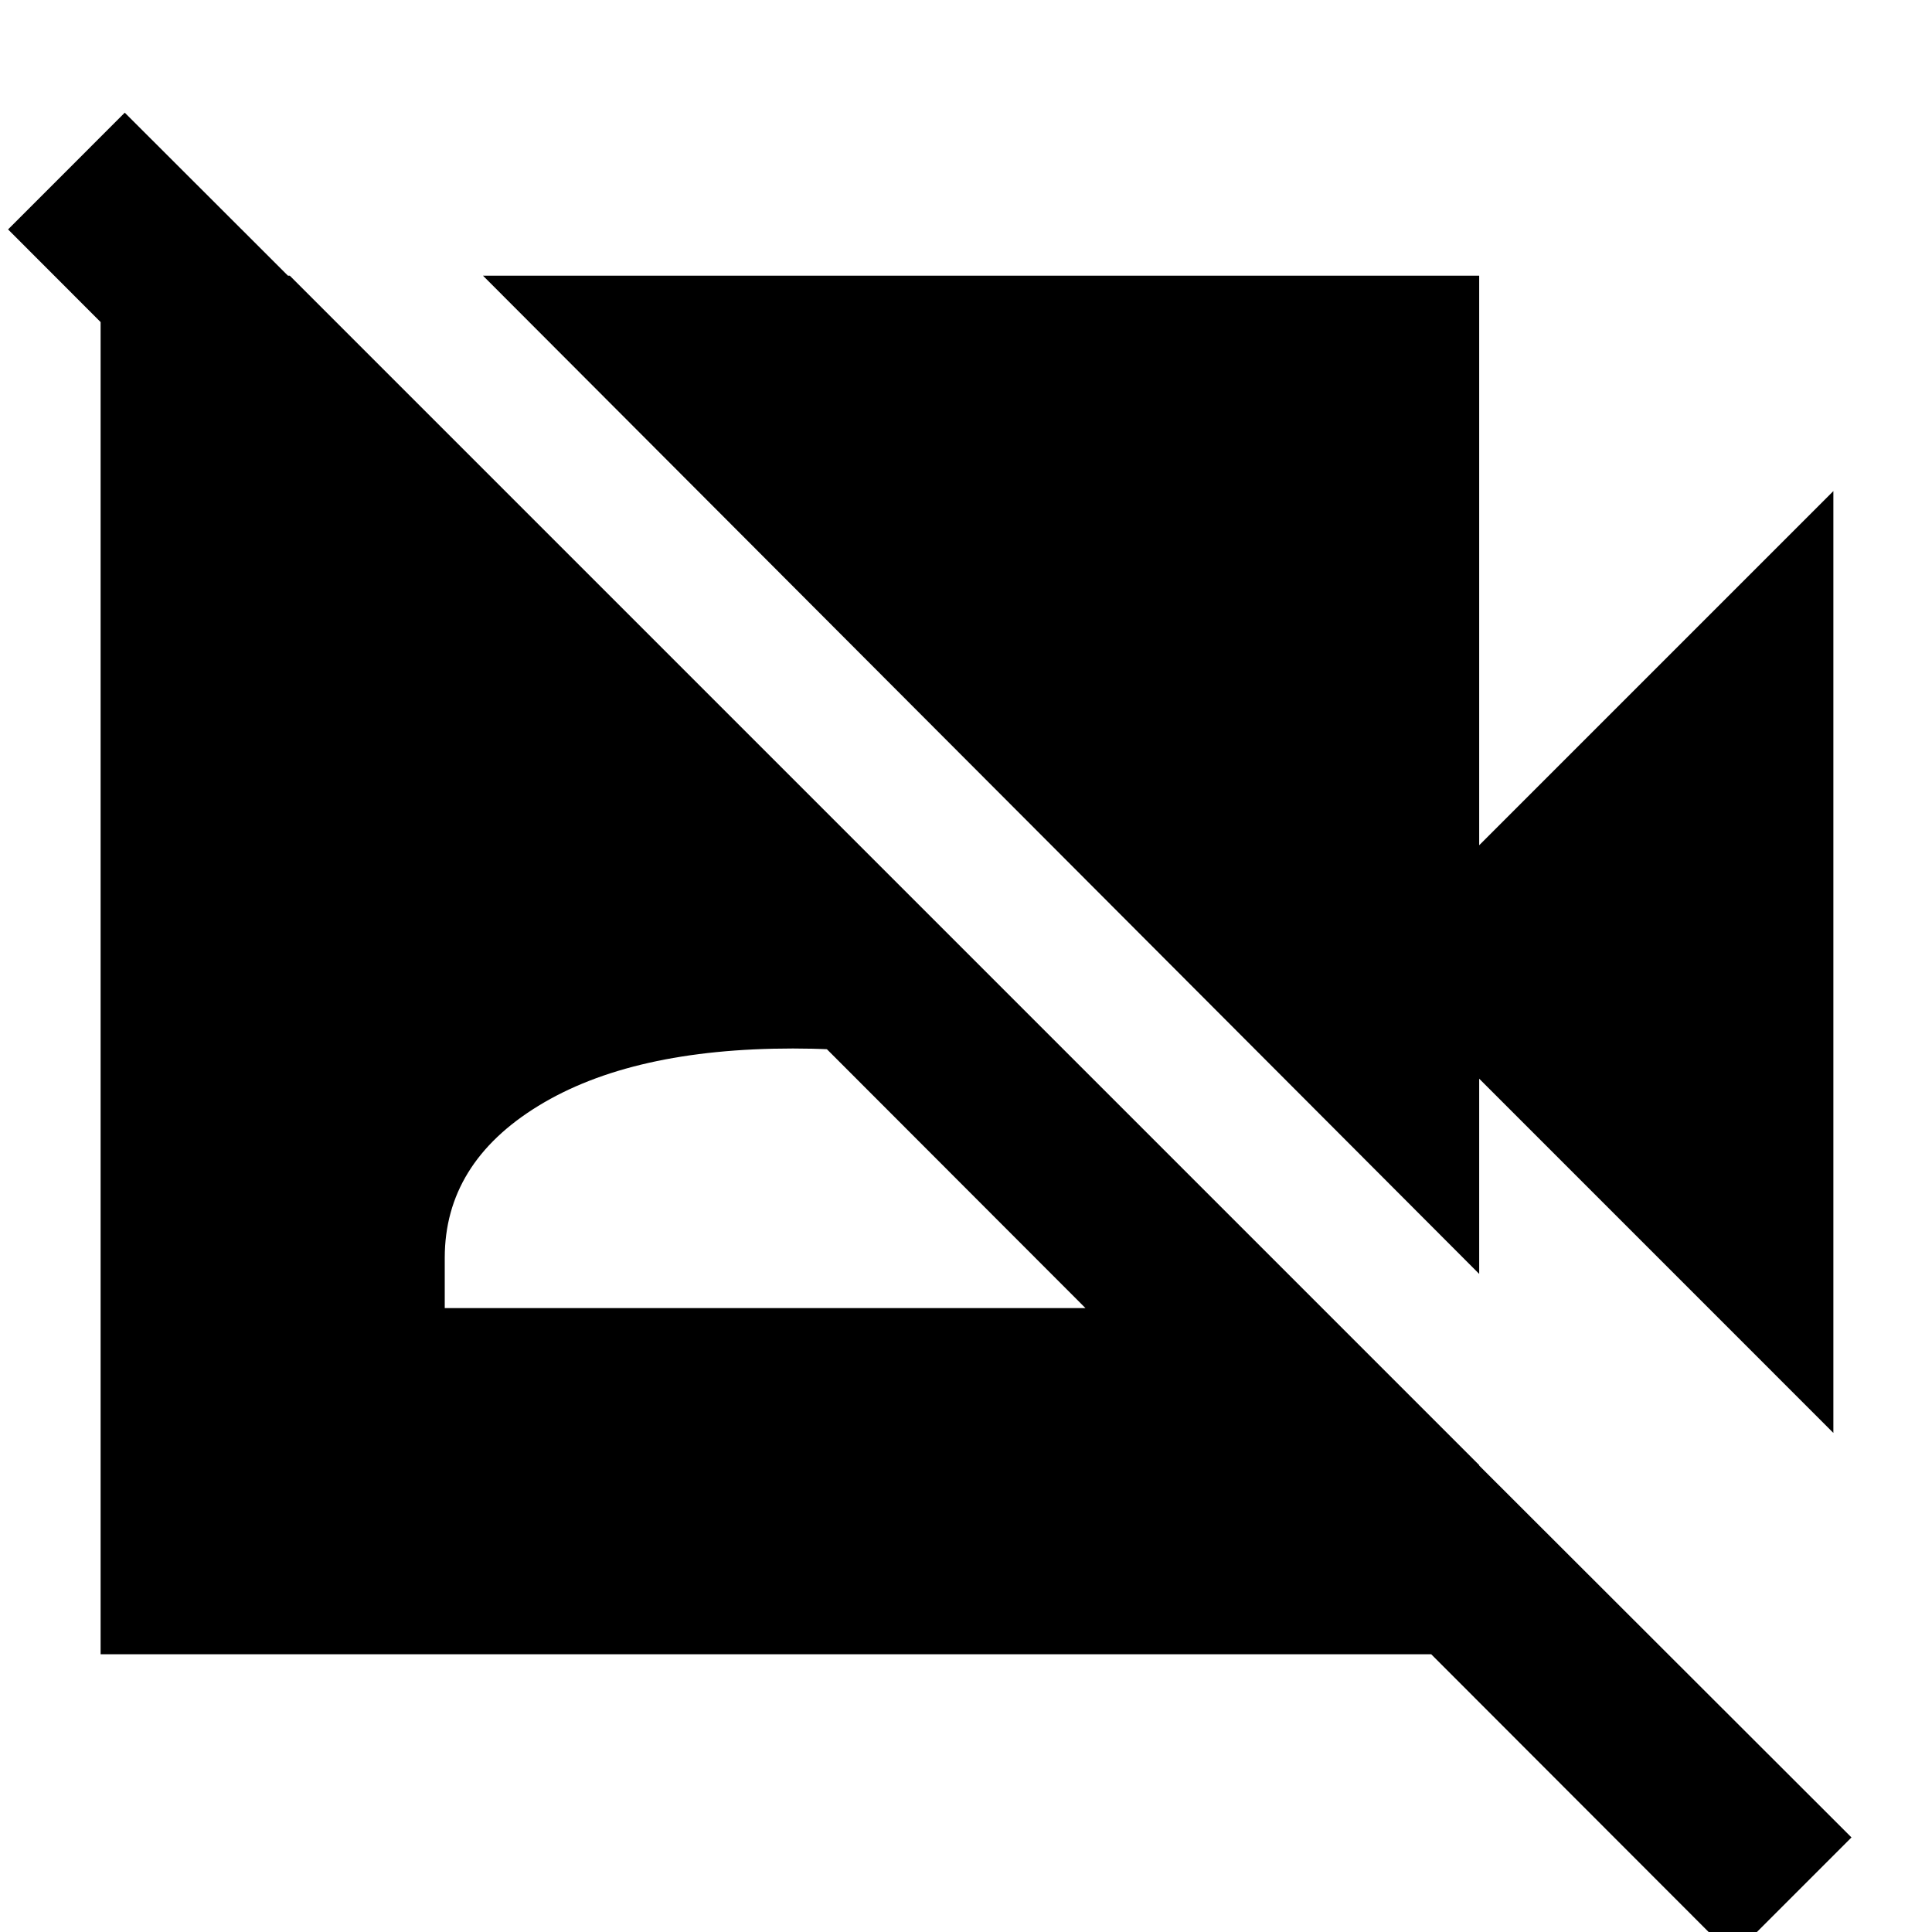 <svg xmlns="http://www.w3.org/2000/svg" height="40" width="40"><path d="m37.958 29.667-7.333-7.334v4.042L10 5.708h20.625V17.5l7.333-7.333ZM35.875 40.5.167 4.75l2.416-2.417 35.75 35.709ZM6 5.708l24.625 24.625v3.917H2.083V5.708Zm3.208 21.375h14.375v-1.041q0-1.959-1.958-3.146-1.958-1.188-5.208-1.188-3.334 0-5.271 1.188-1.938 1.187-1.938 3.146Z"/></svg>